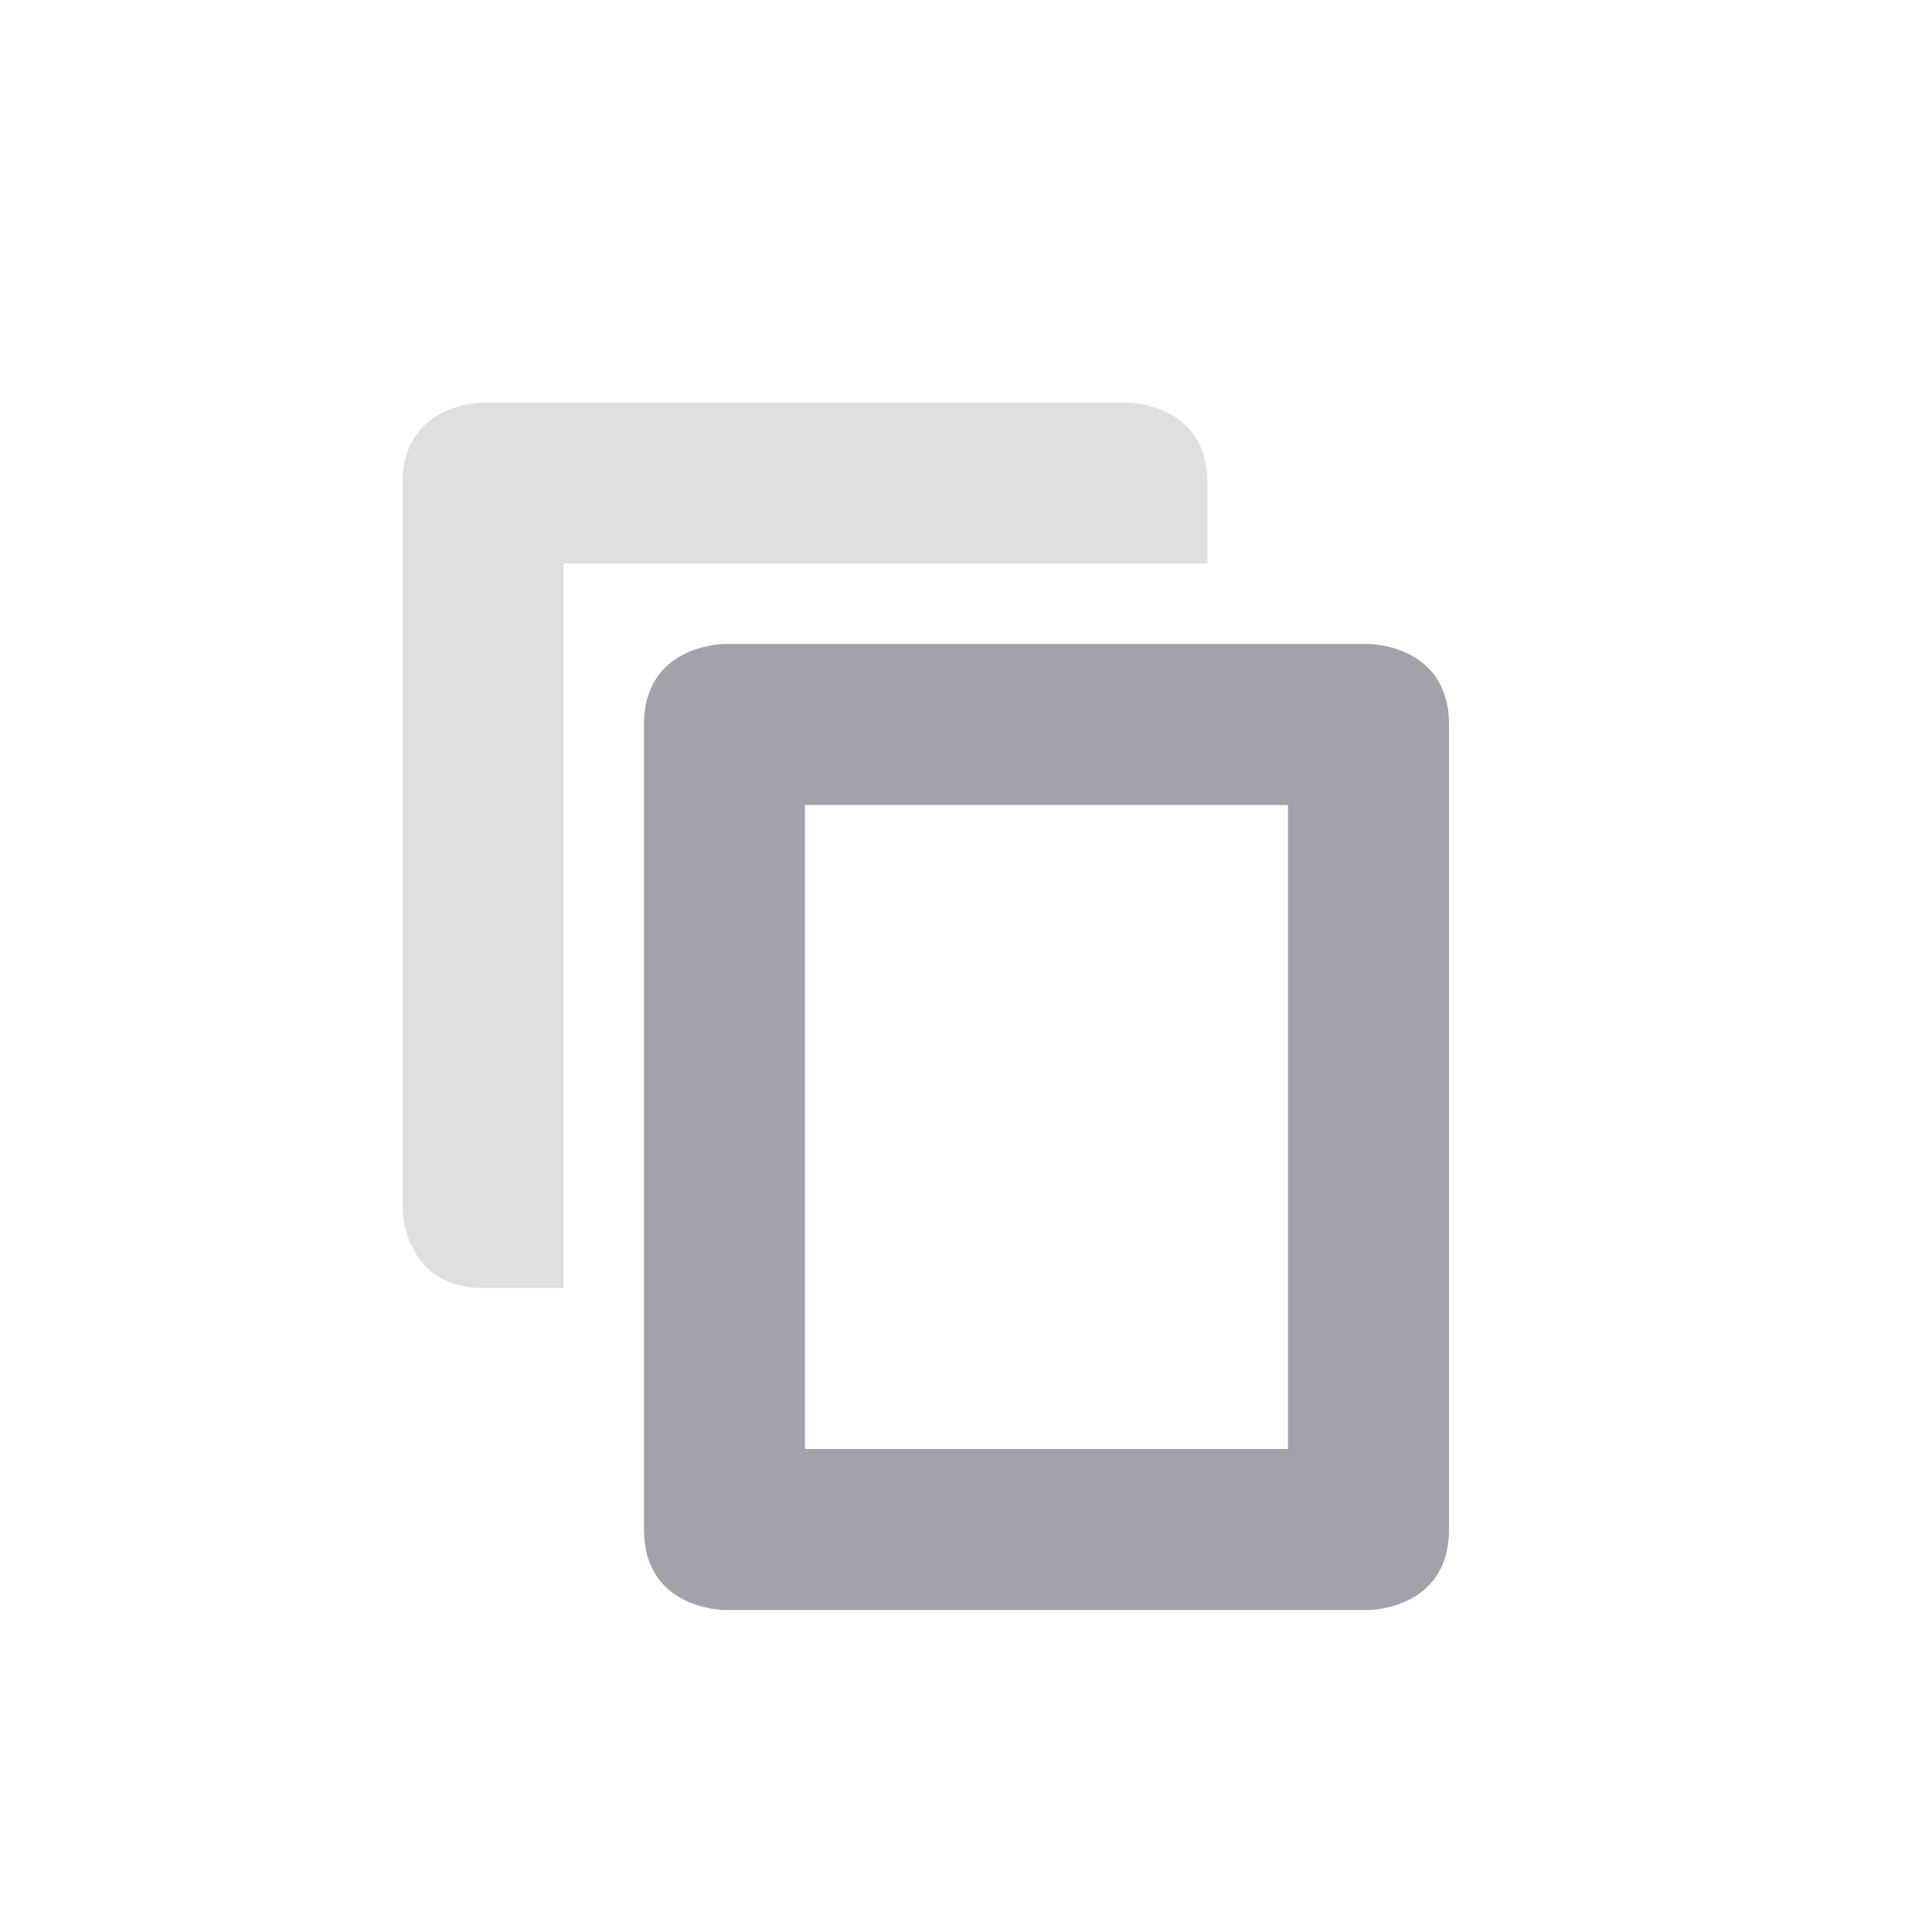 <svg xmlns="http://www.w3.org/2000/svg" width="24" height="24" version="1.1">
 <defs>
  <style id="current-color-scheme" type="text/css">
   .ColorScheme-Text { color:#a2a3aa; } .ColorScheme-Highlight { color:#4285f4; } .ColorScheme-NeutralText { color:#ff9800; } .ColorScheme-PositiveText { color:#4caf50; } .ColorScheme-NegativeText { color:#f44336; }
  </style>
 </defs>
 <path style="fill:currentColor" class="ColorScheme-Text" d="M 9,8 C 9,8 8,8 8,9 v 10 c 0,1 1,1 1,1 h 8 c 0,0 1,0 1,-1 V 9 C 18,8 17,8 17,8 Z m 1,2 h 6 v 8 h -6 z"/>
 <path style="opacity:.35;fill:currentColor" class="ColorScheme-Text" d="M 6,5 C 6,5 5,5 5,6 v 9 c 0,0 0,1 1,1 H 7 V 7 h 8 V 6 C 15,5 14,5 14,5 Z"/>
</svg>
